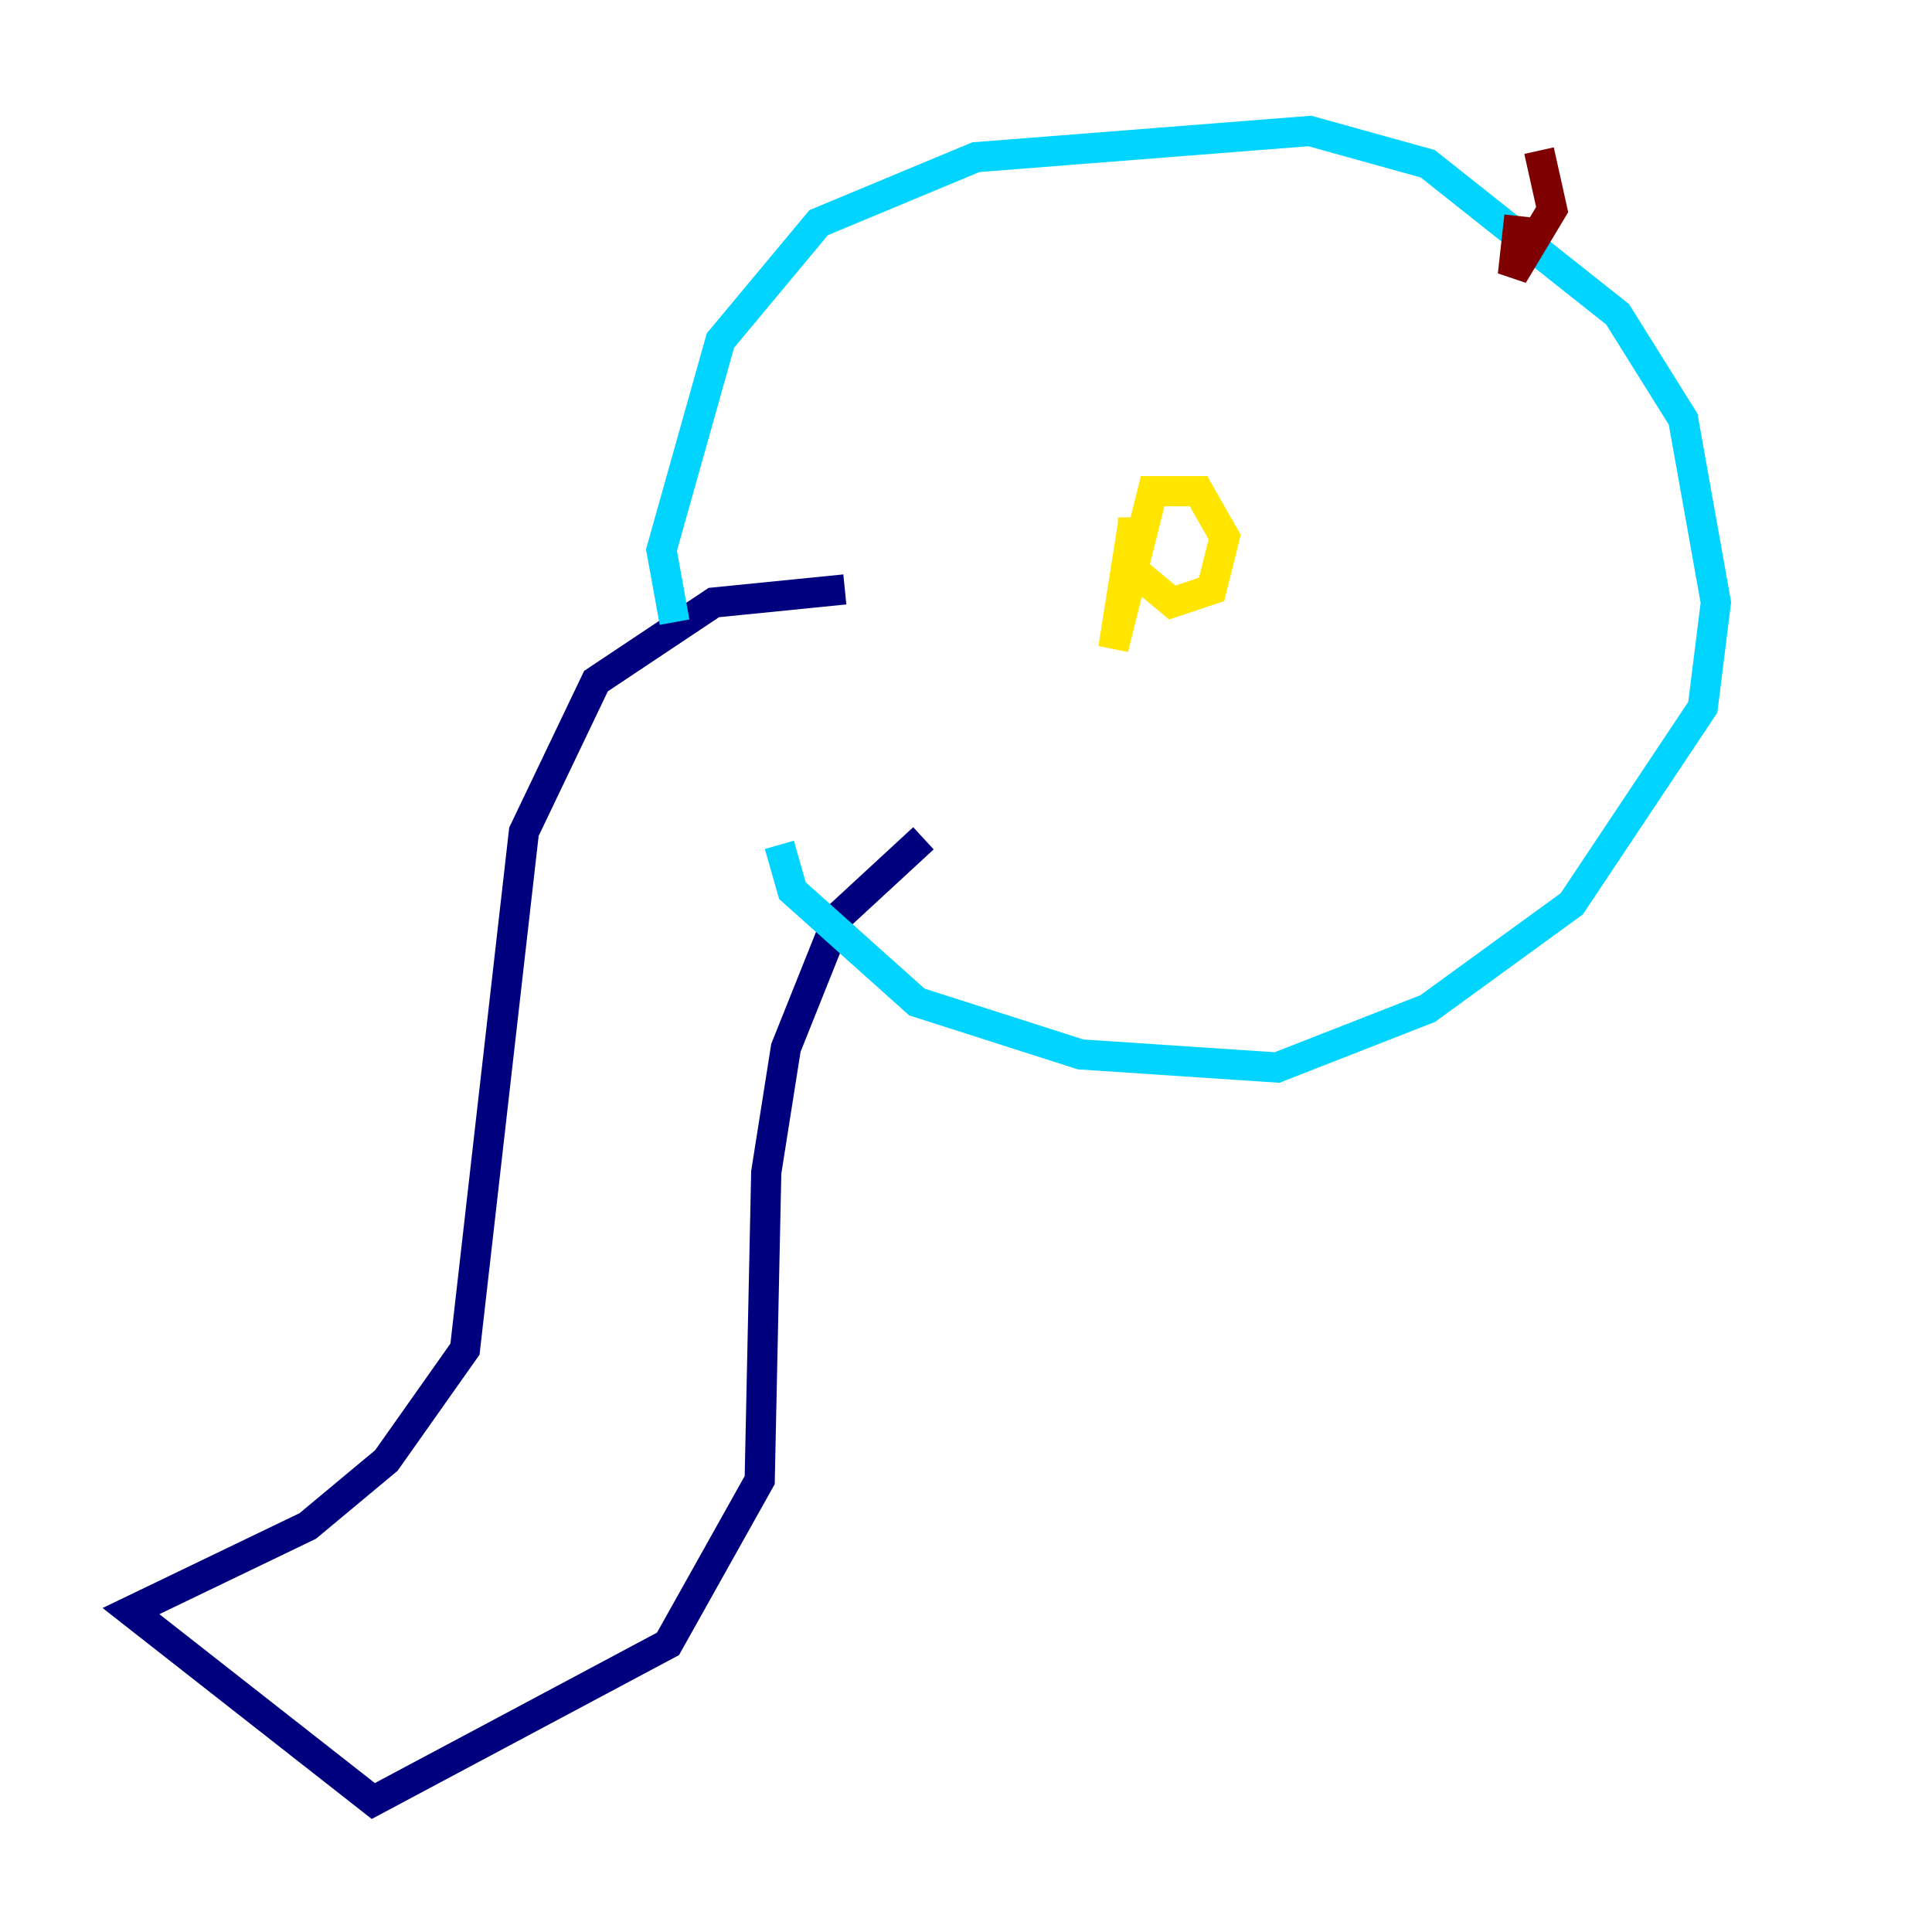 <?xml version="1.0" encoding="utf-8" ?>
<svg baseProfile="tiny" height="128" version="1.2" viewBox="0,0,128,128" width="128" xmlns="http://www.w3.org/2000/svg" xmlns:ev="http://www.w3.org/2001/xml-events" xmlns:xlink="http://www.w3.org/1999/xlink"><defs /><polyline fill="none" points="55.973,39.051 47.295,39.919 39.485,45.125 34.712,55.105 30.807,89.383 25.6,96.759 20.393,101.098 8.678,106.739 24.732,119.322 44.258,108.909 50.332,98.061 50.766,77.668 52.068,69.424 55.539,60.746 61.18,55.539" stroke="#00007f" stroke-width="2" /><polyline fill="none" points="44.691,41.22 43.824,36.447 47.729,22.563 54.237,14.752 64.651,10.414 86.78,8.678 94.59,10.848 107.173,20.827 111.512,27.77 113.681,39.919 112.814,46.861 104.136,59.878 94.59,66.82 84.61,70.725 71.593,69.858 60.746,66.386 52.502,59.01 51.634,55.973" stroke="#00d4ff" stroke-width="2" /><polyline fill="none" points="75.064,34.712 73.763,42.956 76.366,32.542 79.403,32.542 81.139,35.58 80.271,39.051 77.668,39.919 75.064,37.749 75.064,34.278" stroke="#ffe500" stroke-width="2" /><polyline fill="none" points="101.966,9.98 102.834,13.885 100.231,18.224 100.664,14.319" stroke="#7f0000" stroke-width="2" /></svg>